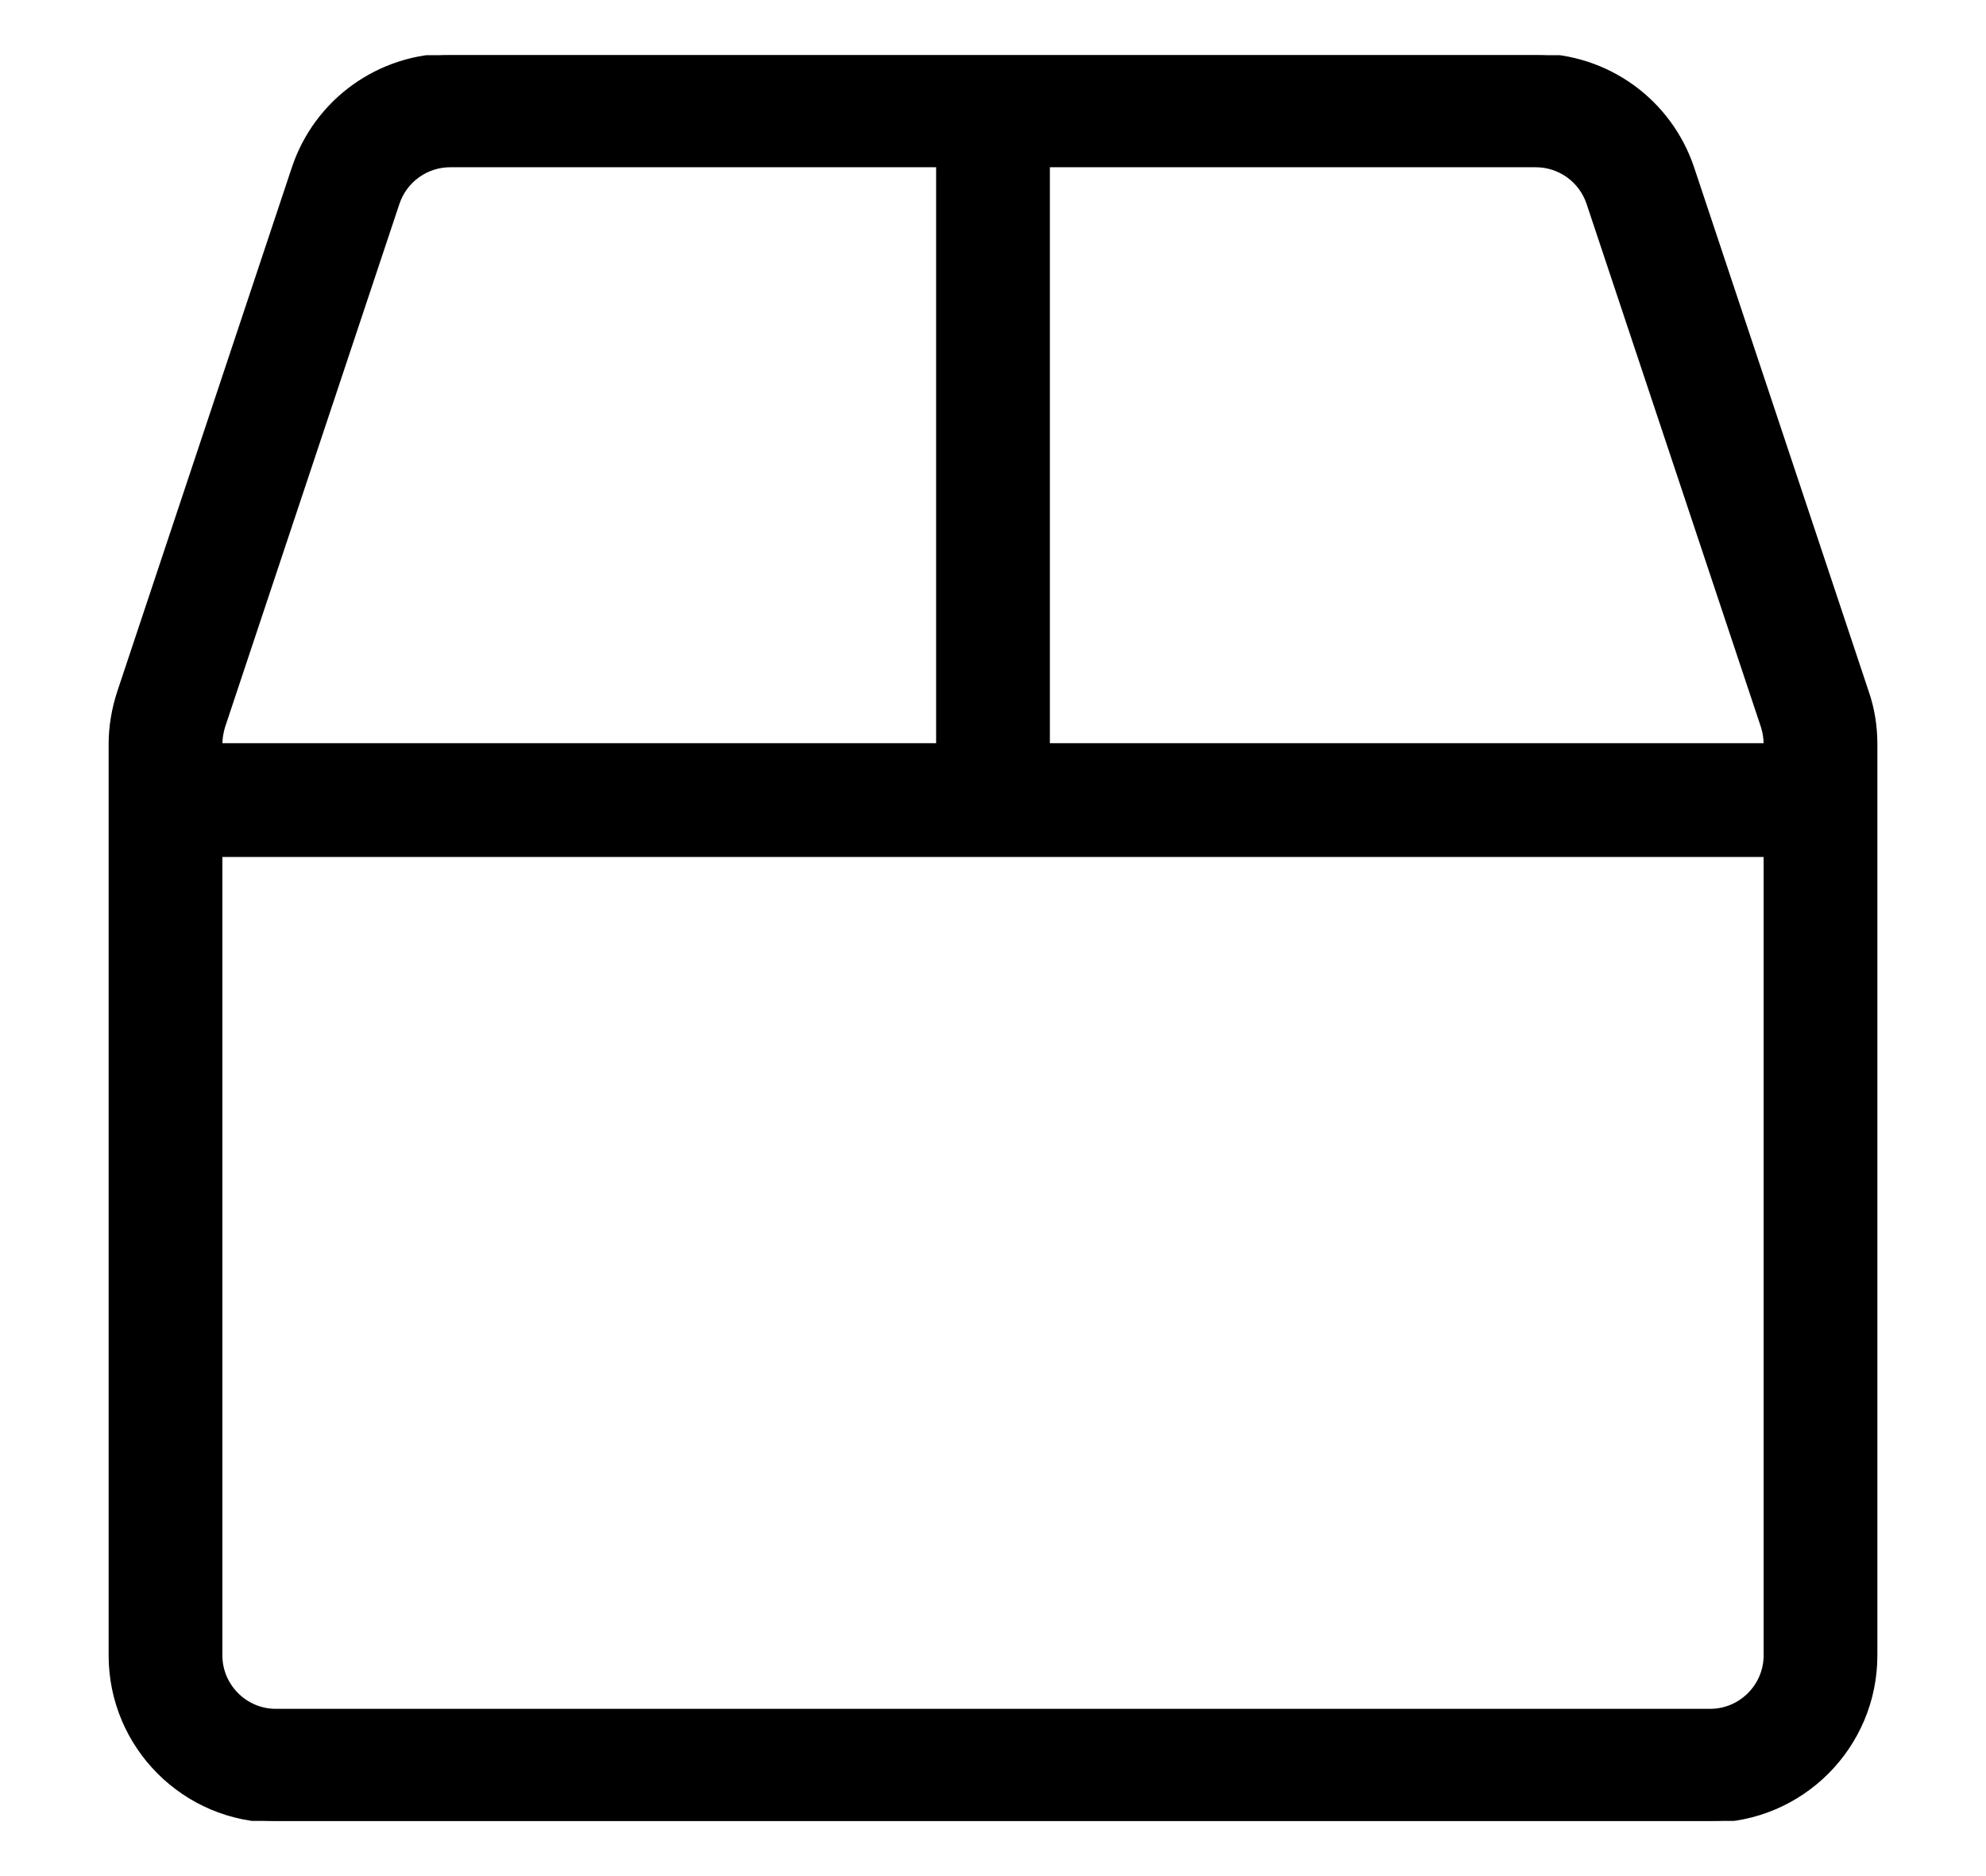 <svg width="18" height="17" viewBox="0 0 18 17" fill="none" xmlns="http://www.w3.org/2000/svg">
<rect width="18" height="17" fill="#F5F5F5"/>
<g id="Product Page" clip-path="url(#clip0_0_1)">
<rect width="1920" height="4002" transform="translate(-1001 -1002)" fill="white"/>
<g id="Product Detail">
<g id="Details">
<g id="Info">
<g id="Item">
<g id="SVG" clip-path="url(#clip1_0_1)">
<path id="Vector" d="M16.922 6.269L15.341 1.525C15.137 0.912 14.566 0.5 13.919 0.5H4.081C3.434 0.5 2.862 0.912 2.659 1.525L1.078 6.269C1.028 6.422 1 6.581 1 6.744V15C1 15.828 1.672 16.5 2.5 16.5H15.5C16.328 16.5 17 15.828 17 15V6.744C17 6.581 16.975 6.422 16.922 6.269ZM2 6.744C2 6.691 2.009 6.638 2.025 6.584L3.606 1.841C3.675 1.637 3.866 1.5 4.081 1.5H8.5V6.75H2V6.744ZM16 15C16 15.275 15.775 15.5 15.5 15.5H2.5C2.225 15.5 2 15.275 2 15V7.75H16V15ZM16 6.75H9.5V1.5H13.919C14.134 1.5 14.325 1.637 14.394 1.841L15.975 6.584C15.991 6.634 16 6.688 16 6.744V6.75Z" fill="black" stroke="black" stroke-width="0.031"/>
</g>
</g>
</g>
</g>
</g>
</g>
<defs>
<clipPath id="clip0_0_1">
<rect width="1920" height="4002" fill="white" transform="translate(-1001 -1002)"/>
</clipPath>
<clipPath id="clip1_0_1">
<rect width="20" height="16" fill="white" transform="translate(-1 0.5)"/>
</clipPath>
</defs>
</svg>
